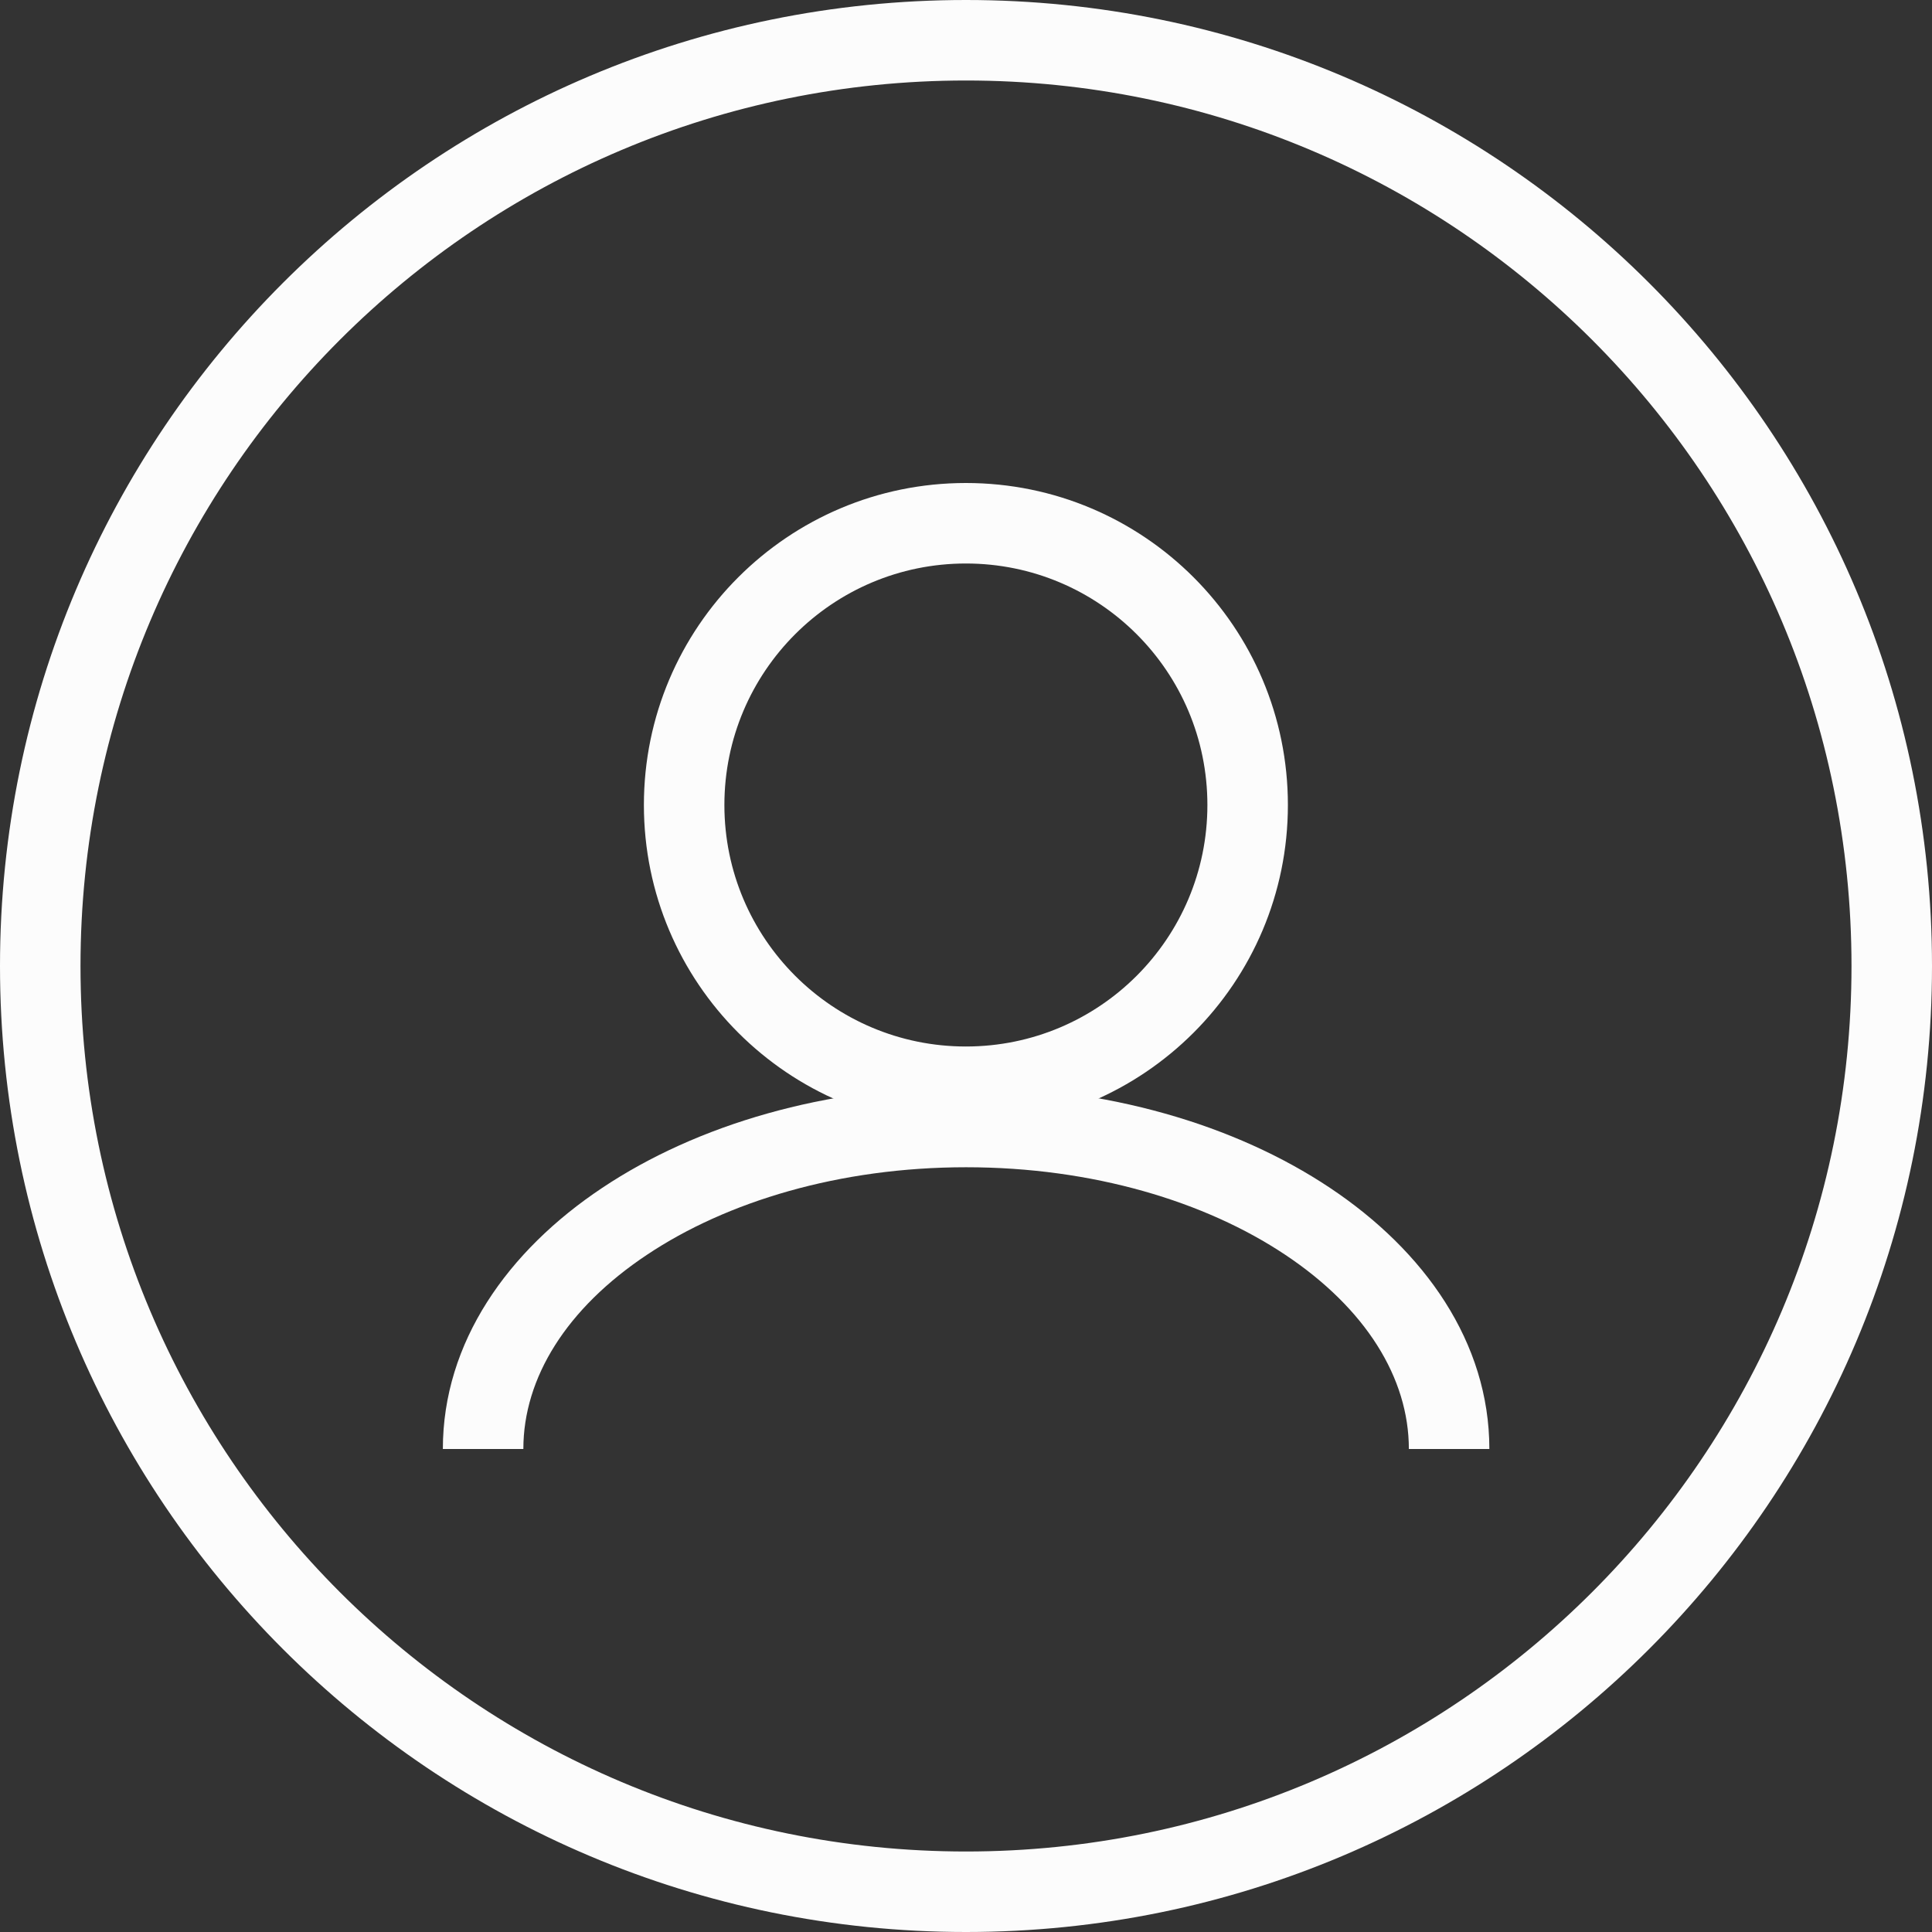 <svg width="18" height="18" viewBox="0 0 18 18" fill="none" xmlns="http://www.w3.org/2000/svg">
<rect x="0" y="0" width="18" height="18" fill="#333333" stroke="none"/>
<path fill-rule="evenodd" clip-rule="evenodd" d="M9 17.25C13.556 17.25 17.25 13.556 17.25 9C17.25 4.444 13.556 0.75 9 0.75C4.444 0.75 0.75 4.444 0.75 9C0.75 13.556 4.444 17.25 9 17.25ZM9 18C13.971 18 18 13.971 18 9C18 4.029 13.971 0 9 0C4.029 0 0 4.029 0 9C0 13.971 4.029 18 9 18Z" fill="#FCFCFC"/>
<path fill-rule="evenodd" clip-rule="evenodd" d="M8.999 9.75C10.242 9.75 11.249 8.743 11.249 7.5C11.249 6.257 10.242 5.25 8.999 5.25C7.757 5.25 6.749 6.257 6.749 7.5C6.749 8.743 7.757 9.75 8.999 9.75ZM8.999 10.5C10.656 10.5 11.999 9.157 11.999 7.5C11.999 5.843 10.656 4.5 8.999 4.5C7.343 4.5 5.999 5.843 5.999 7.5C5.999 9.157 7.343 10.5 8.999 10.5Z" fill="#FCFCFC"/>
<path fill-rule="evenodd" clip-rule="evenodd" d="M6.027 11.691C5.279 12.189 4.876 12.836 4.876 13.5H4.126C4.126 12.507 4.729 11.654 5.611 11.067C6.495 10.477 7.694 10.125 9.001 10.125C10.307 10.125 11.507 10.477 12.391 11.067C13.272 11.654 13.876 12.507 13.876 13.5H13.126C13.126 12.836 12.722 12.189 11.975 11.691C11.23 11.194 10.18 10.875 9.001 10.875C7.822 10.875 6.771 11.194 6.027 11.691Z" fill="#FCFCFC"/>
</svg>
